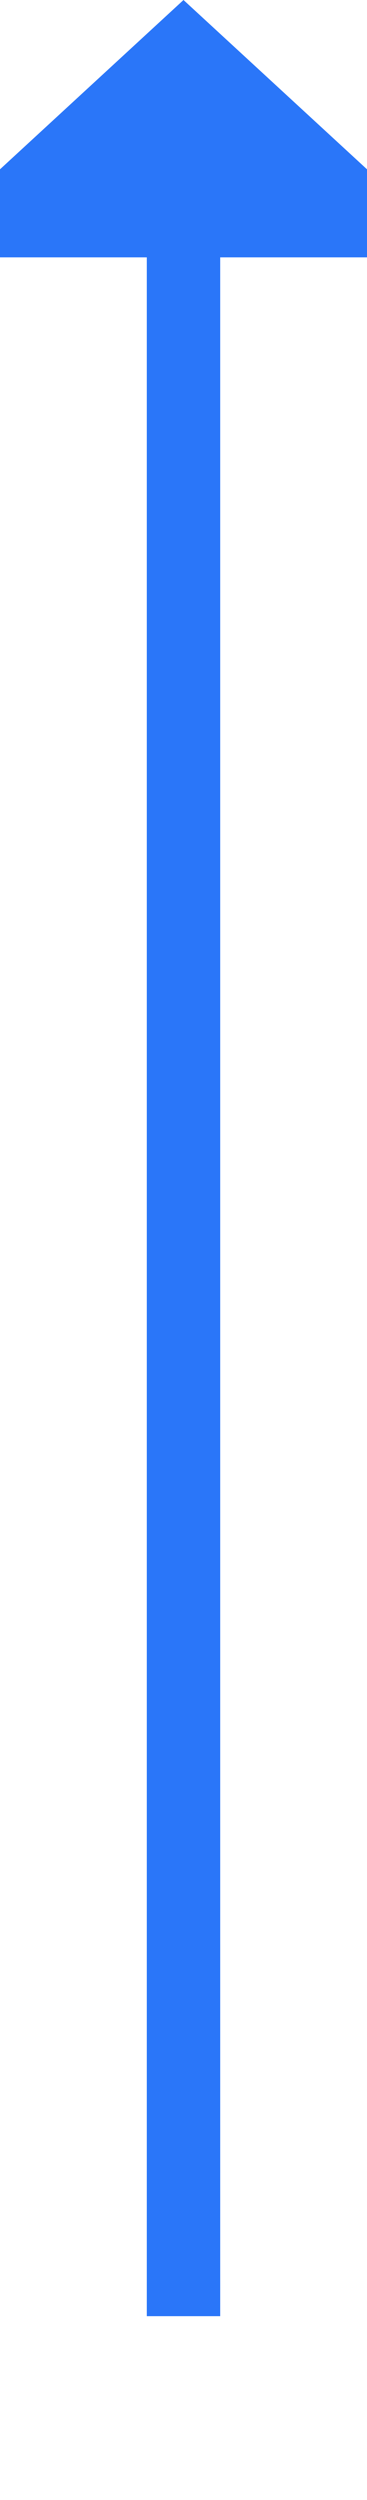 ﻿<?xml version="1.0" encoding="utf-8"?>
<svg version="1.1" xmlns:xlink="http://www.w3.org/1999/xlink" width="10px" height="68px" preserveAspectRatio="xMidYMin meet" viewBox="555 2291  8 68" xmlns="http://www.w3.org/2000/svg">
  <path d="M 559 2354  L 559 2297  " stroke-width="2" stroke="#2a76f9" fill="none" />
  <path d="M 566.6 2298  L 559 2291  L 551.4 2298  L 566.6 2298  Z " fill-rule="nonzero" fill="#2a76f9" stroke="none" />
</svg>